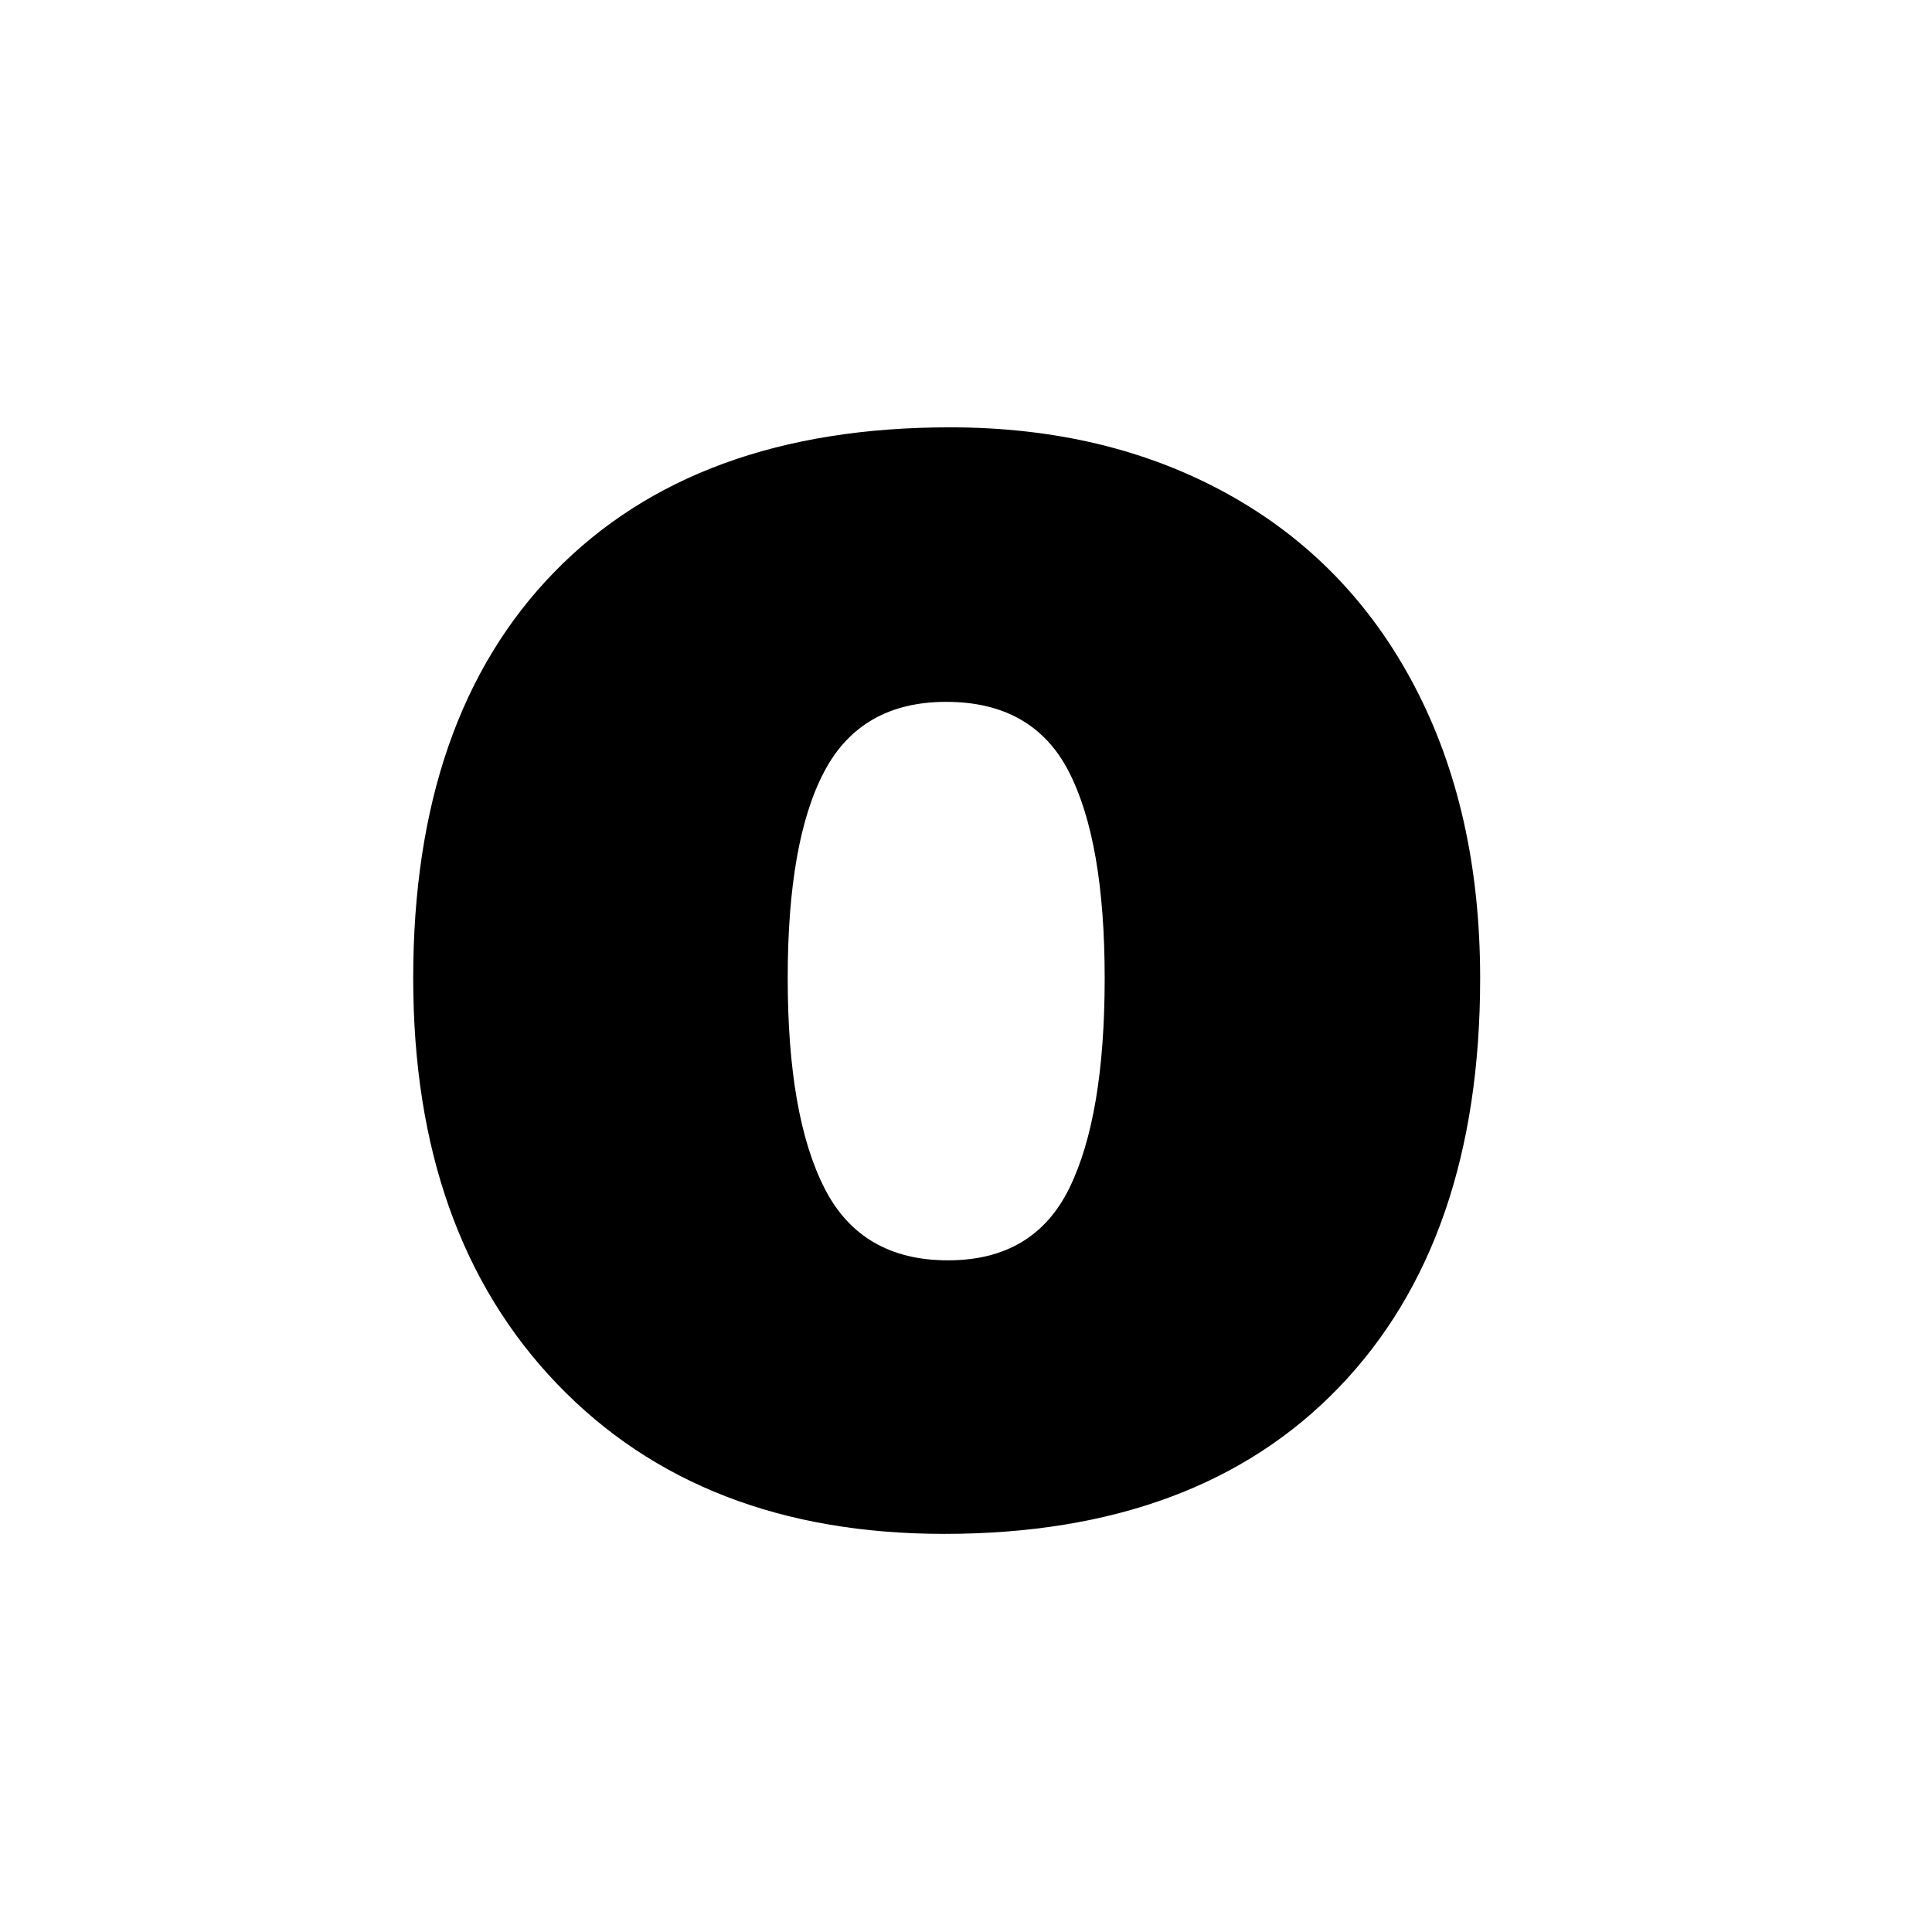 <svg height="32" viewBox="0 0 32 32" width="32" xmlns="http://www.w3.org/2000/svg"><path d="m24.516 16.203q0 4.344-2.336 6.773t-6.539 2.43q-4.031 0-6.414-2.484t-2.383-6.719q0-4.328 2.336-6.727t6.555-2.398q2.609 0 4.609 1.109t3.086 3.18 1.086 4.836zm-11.469 0q0 2.281.609 3.477t2.047 1.195q1.422 0 2.008-1.195t.586-3.477q0-2.266-.594-3.422t-2.031-1.156q-1.406 0-2.016 1.148t-.609 3.43z"/></svg>